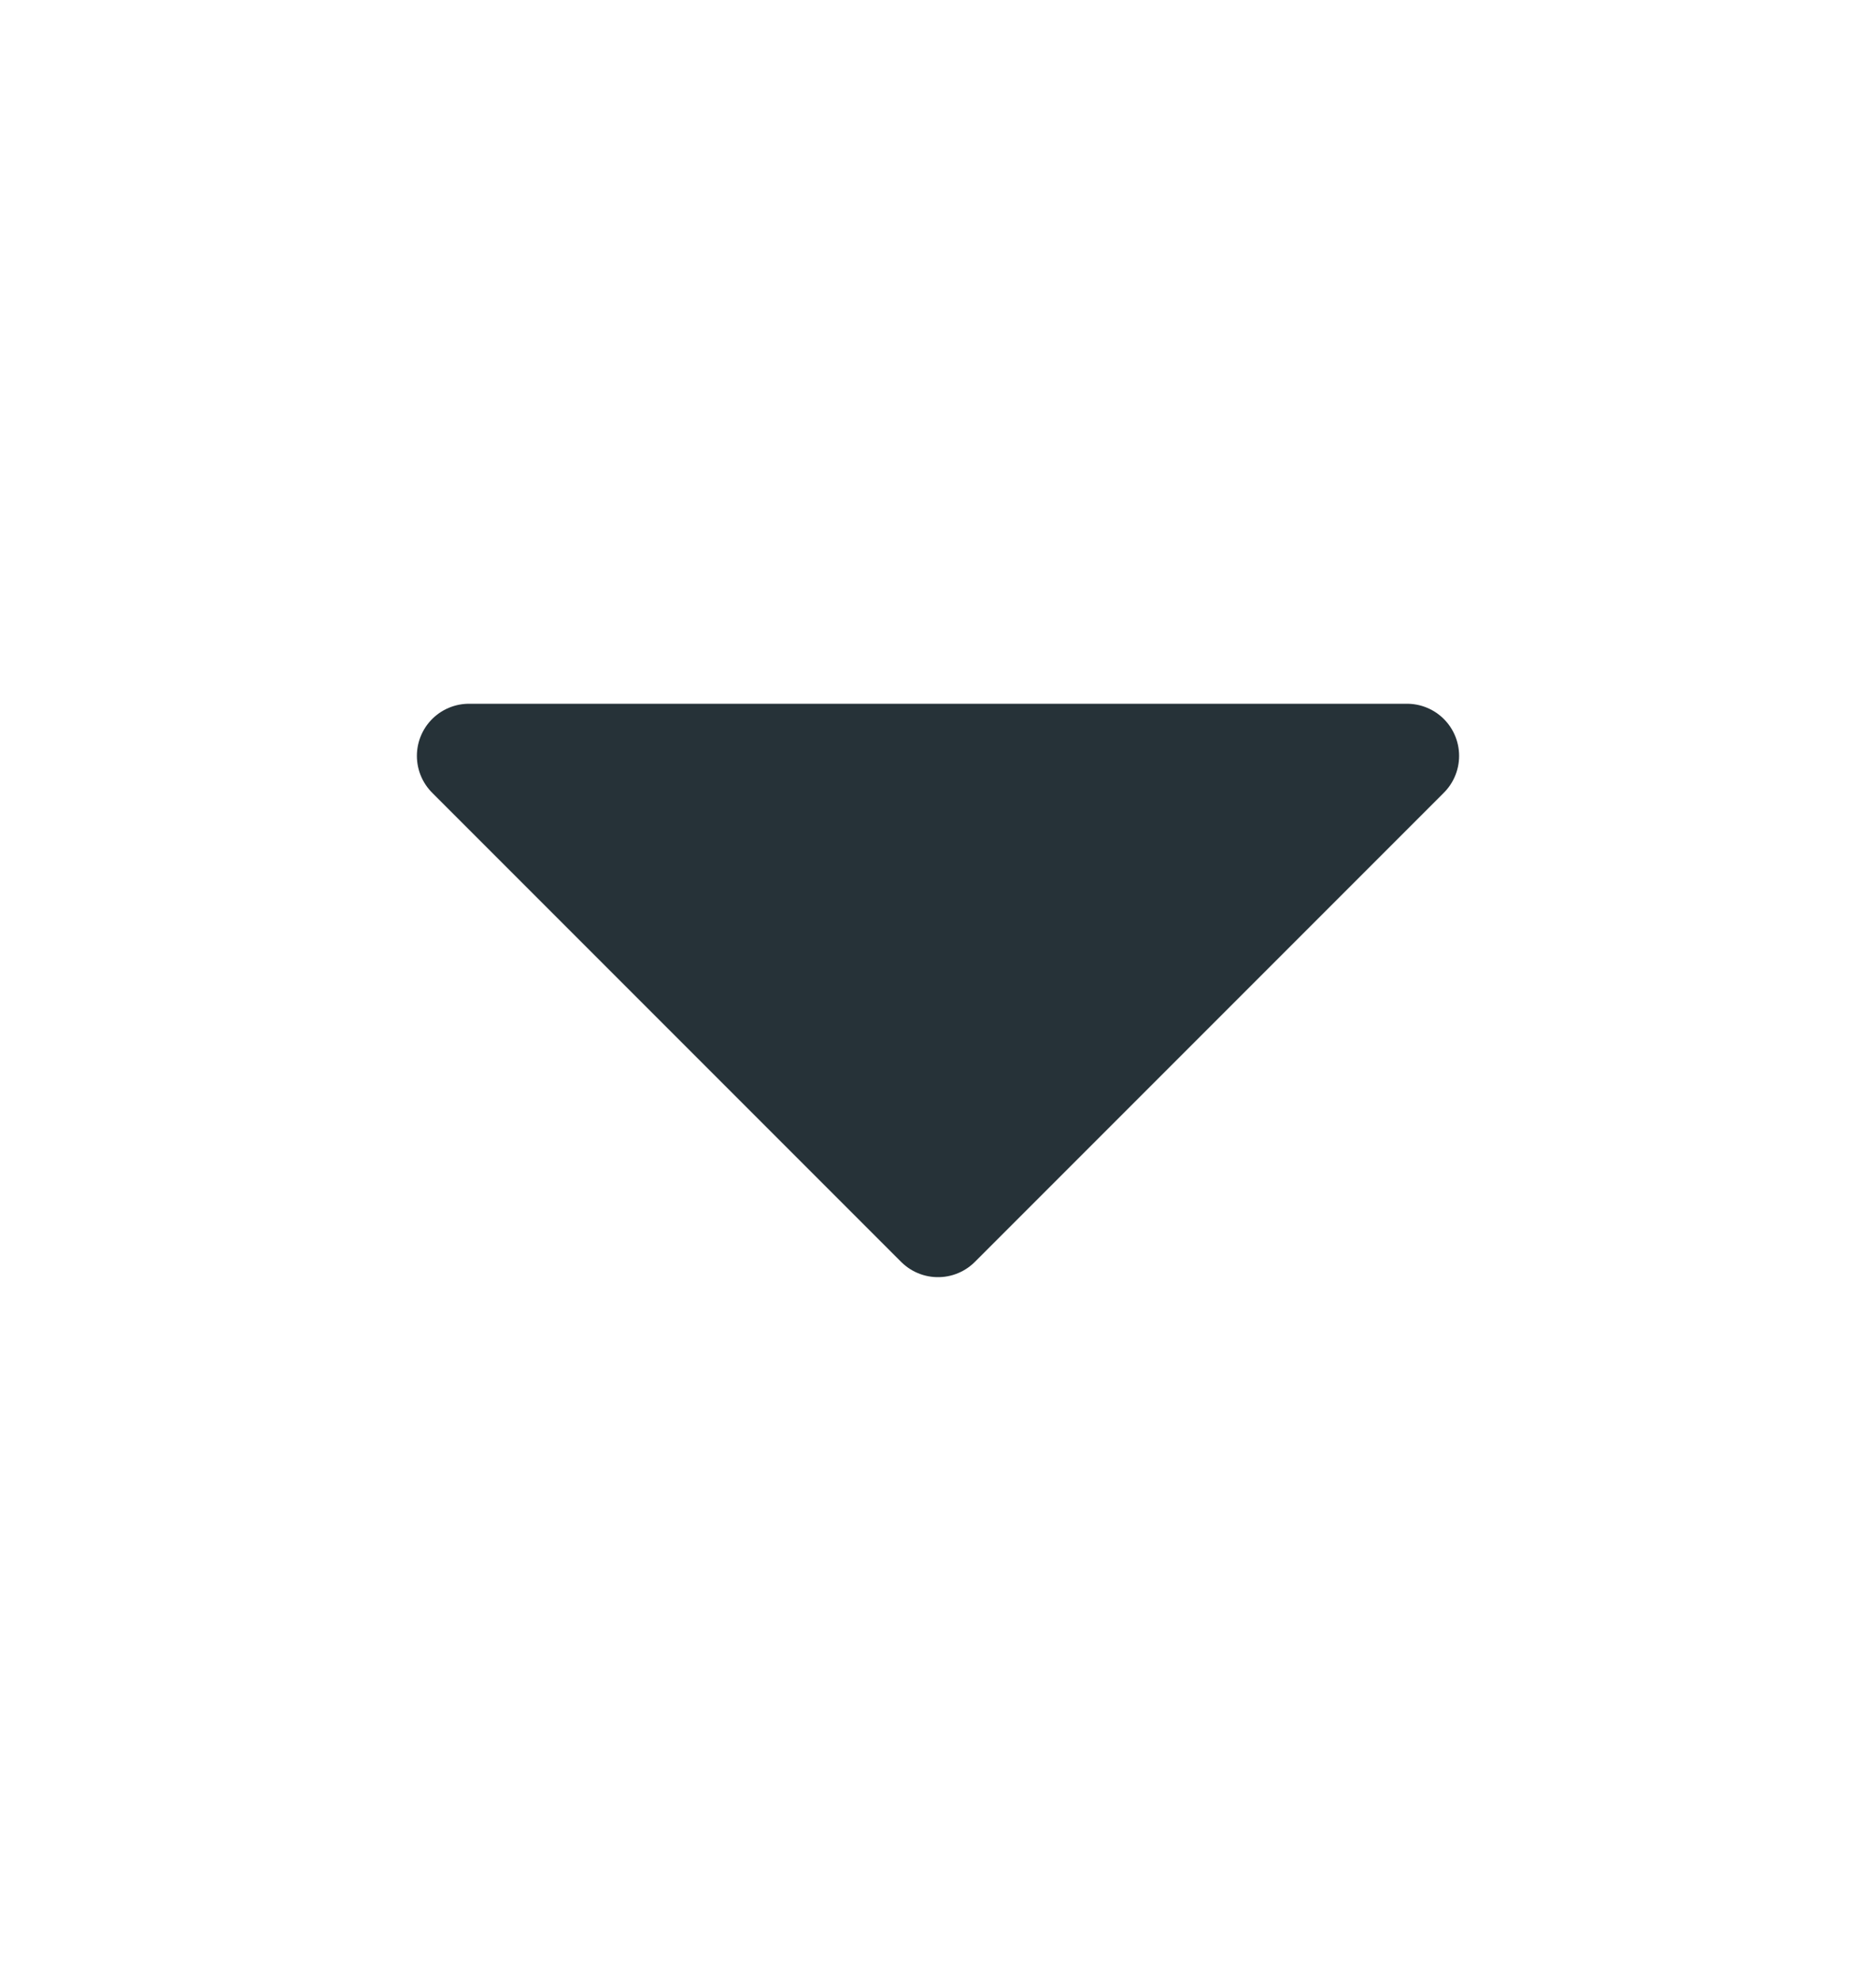 <svg width="18" height="19" viewBox="0 0 18 19" fill="none" xmlns="http://www.w3.org/2000/svg">
<g clip-path="url(#clip0_806_604)">
<path d="M4.5 7.25L9 11.75L13.5 7.25L4.5 7.25Z" fill="#263238" stroke="#263238" stroke-linecap="round" stroke-linejoin="round"/>
</g>
<defs>
<clipPath id="clip0_806_604">
<rect width="18" height="18" fill="white" transform="translate(0 0.5)"/>
</clipPath>
</defs>
</svg>

